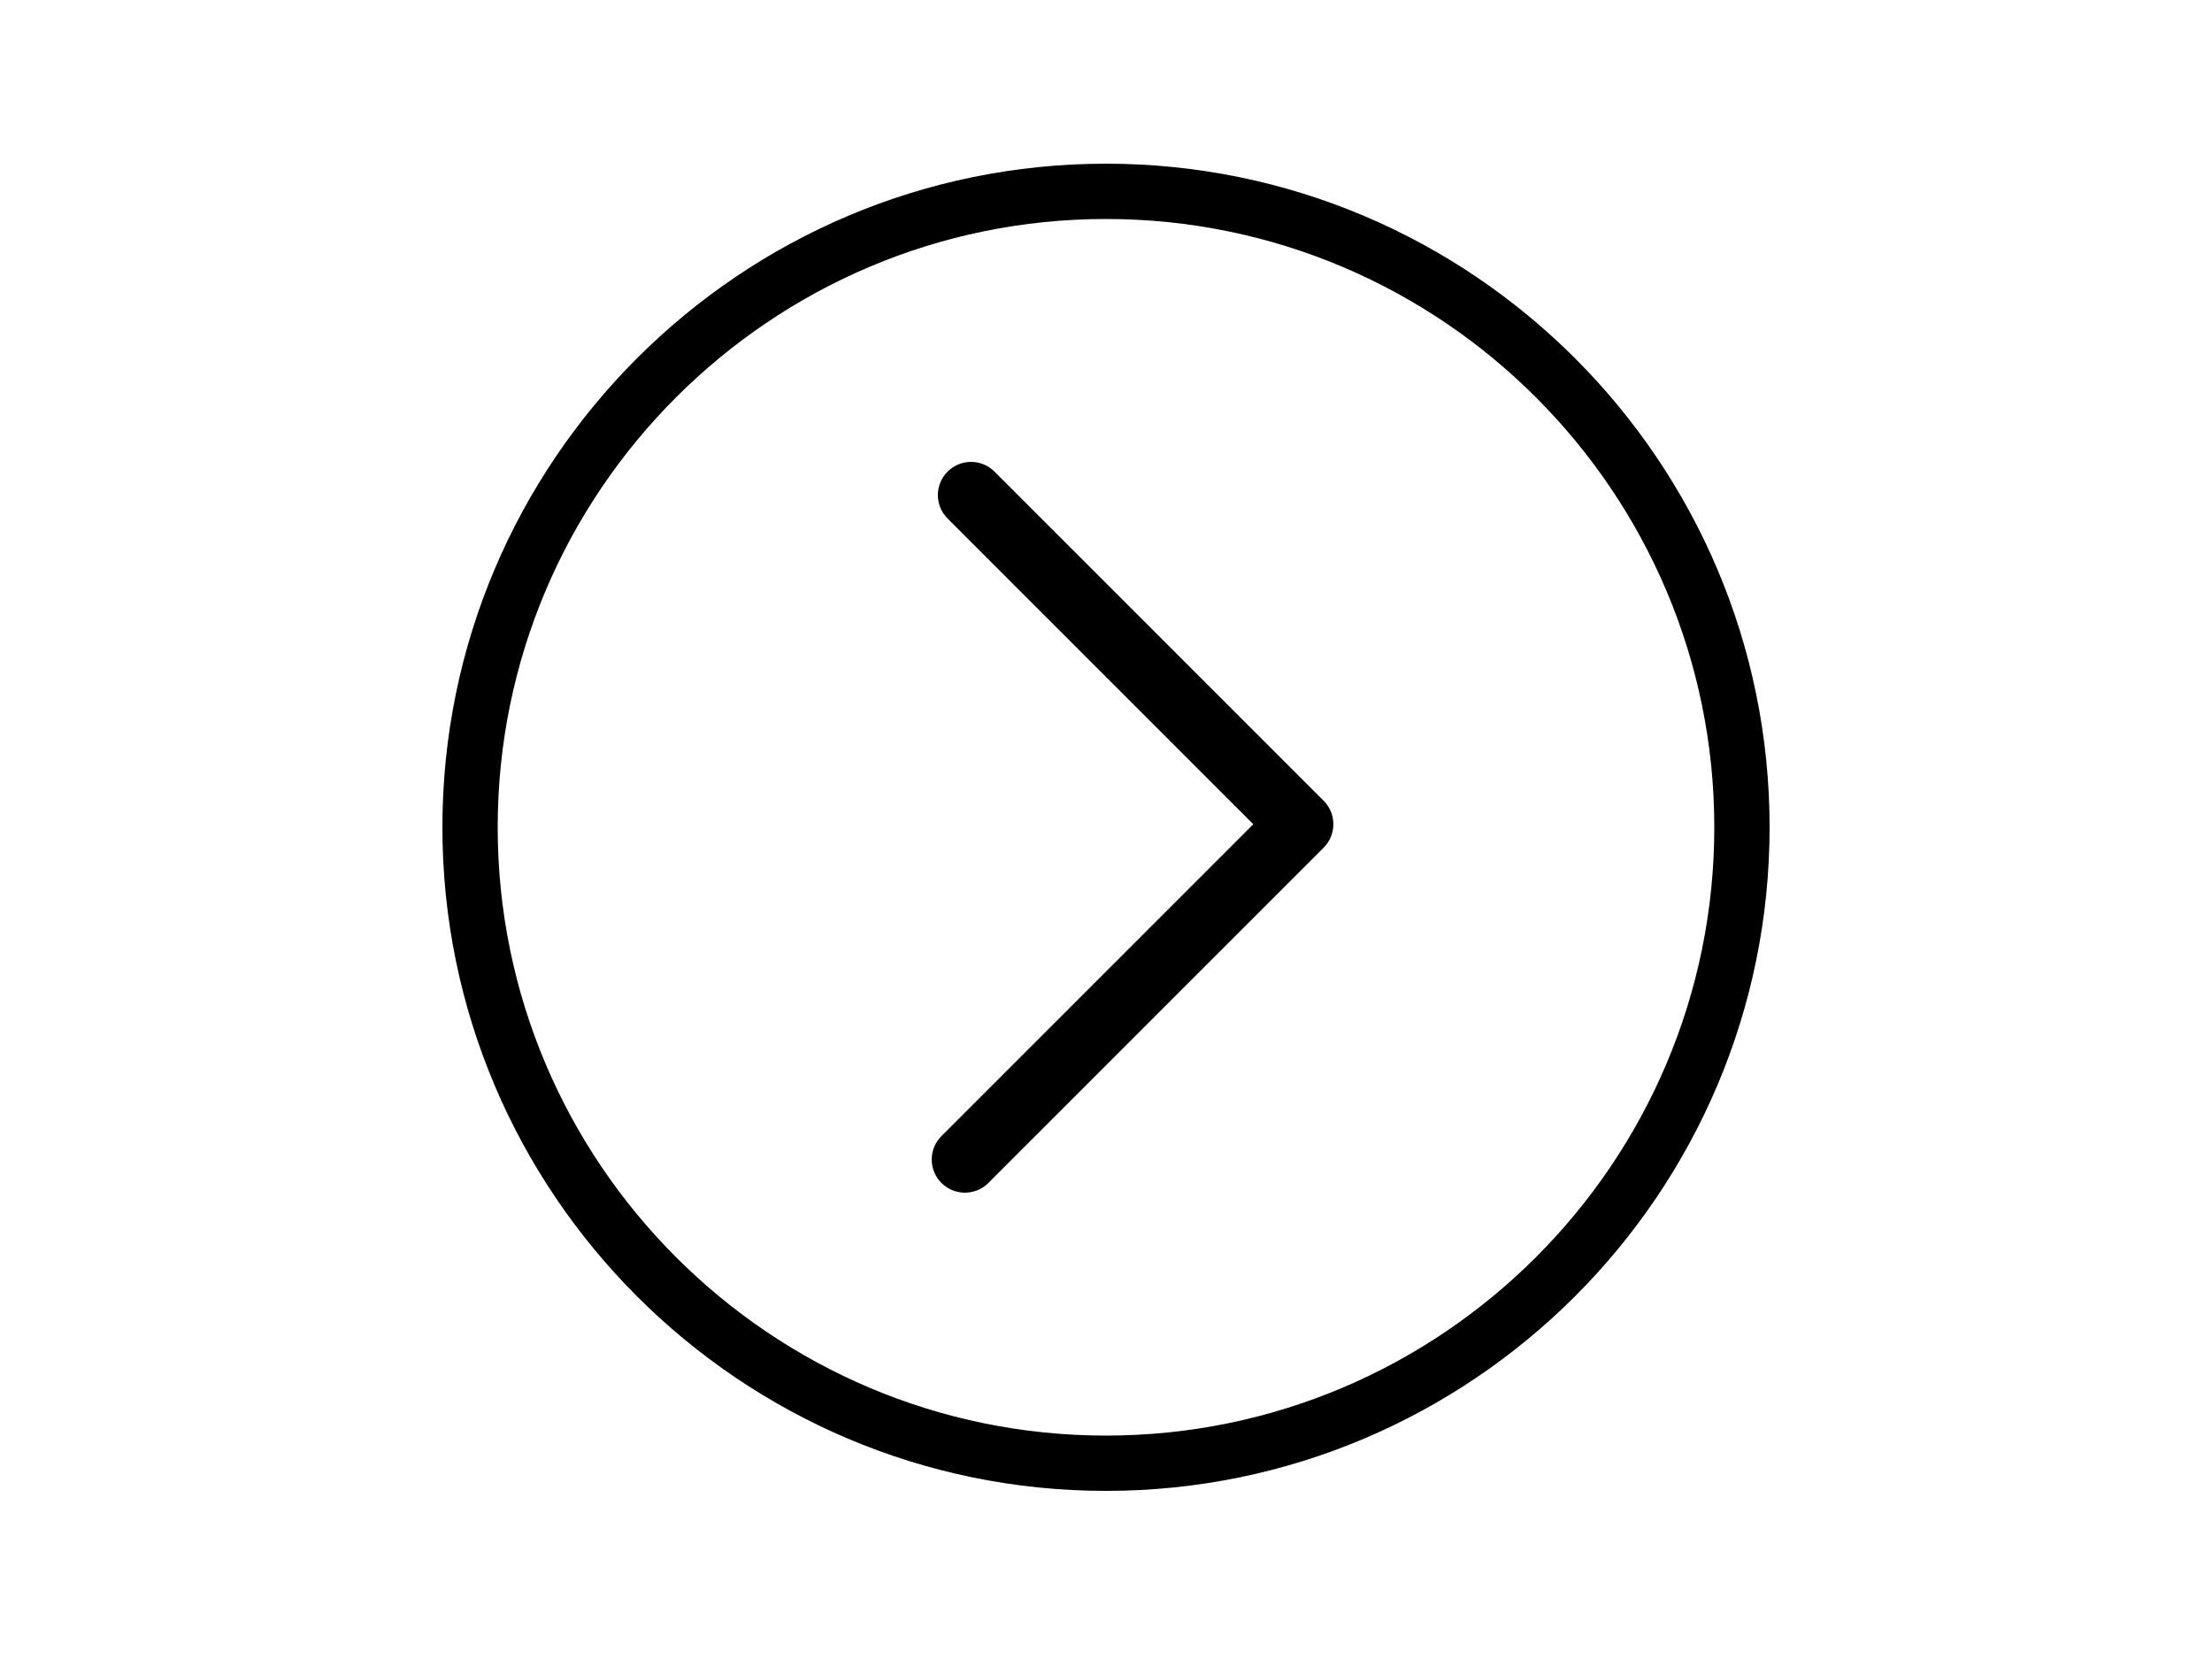 <?xml version="1.0" encoding="utf-8"?>
<!-- Generator: Adobe Illustrator 17.0.0, SVG Export Plug-In . SVG Version: 6.00 Build 0)  -->
<!DOCTYPE svg PUBLIC "-//W3C//DTD SVG 1.1//EN" "http://www.w3.org/Graphics/SVG/1.1/DTD/svg11.dtd">
<svg version="1.1" id="Layer_1" xmlns="http://www.w3.org/2000/svg" xmlns:xlink="http://www.w3.org/1999/xlink" x="0px" y="0px"
	 width="1000px" height="750px" viewBox="0 0 1000 750" enable-background="new 0 0 1000 750" xml:space="preserve">
<g>
	<path d="M449.585,213.204c-5.851-5.855-15.346-5.855-21.2,0c-5.854,5.854-5.854,15.345,0,21.2l138.207,138.207L425.607,513.596
		c-5.854,5.855-5.854,15.346,0,21.2c2.927,2.927,6.763,4.391,10.601,4.391c3.835,0,7.673-1.464,10.601-4.391l151.583-151.585
		c2.928-2.927,4.392-6.764,4.392-10.6s-1.464-7.673-4.393-10.6L449.585,213.204z"/>
	<path d="M500,74c-165.419,0-300,134.578-300,300s134.581,300,300,300s300-134.578,300-300S665.419,74,500,74z M500,649
		c-151.633,0-275-123.364-275-275S348.367,99,500,99s275,123.364,275,275S651.633,649,500,649z"/>
</g>
</svg>
